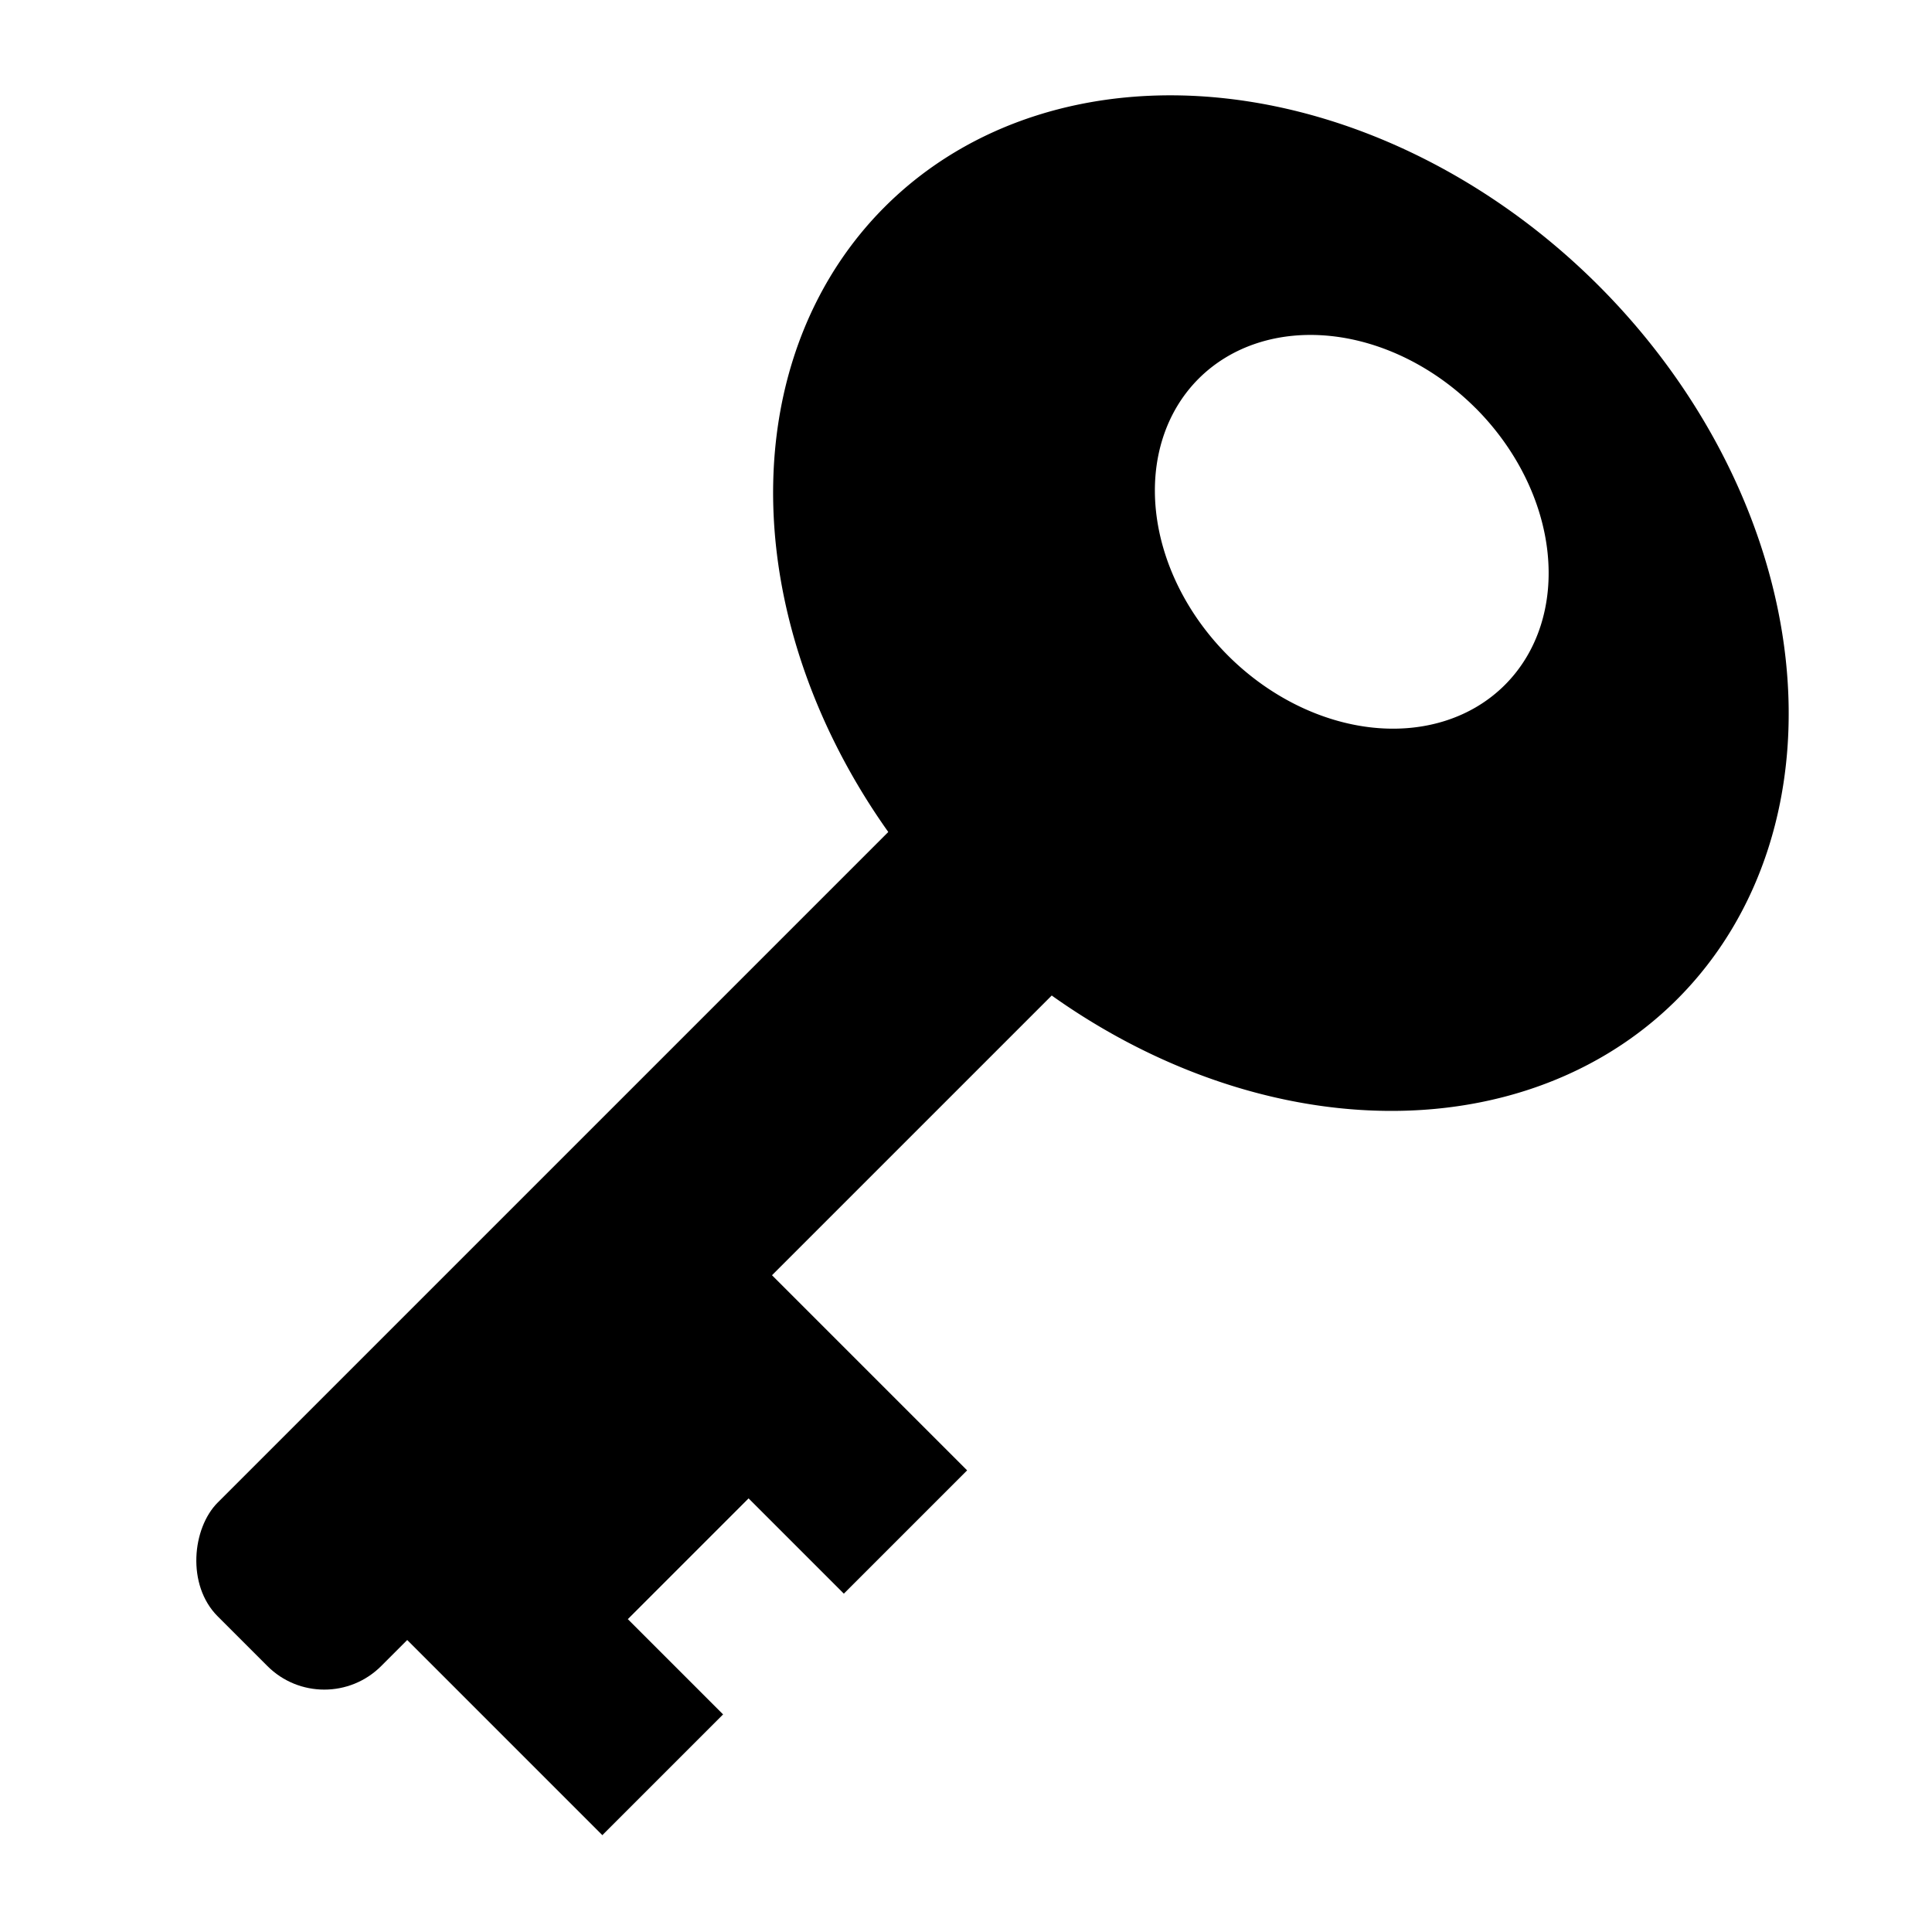 <?xml version="1.0" encoding="UTF-8" standalone="no"?>
<!-- Created with Inkscape (http://www.inkscape.org/) -->

<svg
   xmlns:dc="http://purl.org/dc/elements/1.1/"
   xmlns:cc="http://creativecommons.org/ns#"
   xmlns:rdf="http://www.w3.org/1999/02/22-rdf-syntax-ns#"
   xmlns:svg="http://www.w3.org/2000/svg"
   xmlns="http://www.w3.org/2000/svg"
   xmlns:sodipodi="http://sodipodi.sourceforge.net/DTD/sodipodi-0.dtd"
   xmlns:inkscape="http://www.inkscape.org/namespaces/inkscape"
   width="48px"
   height="48px"
   id="svg4337"
   version="1.1"
   inkscape:version="0.91 r13725"
   sodipodi:docname="key_icon.svg">
  <defs
     id="defs4339" />
  <sodipodi:namedview
     id="base"
     pagecolor="#ffffff"
     bordercolor="#666666"
     borderopacity="1.0"
     inkscape:pageopacity="0.0"
     inkscape:pageshadow="2"
     inkscape:zoom="8"
     inkscape:cx="22.559884"
     inkscape:cy="22.432918"
     inkscape:current-layer="layer1"
     showgrid="true"
     inkscape:grid-bbox="true"
     inkscape:document-units="px"
     inkscape:window-width="1600"
     inkscape:window-height="835"
     inkscape:window-x="0"
     inkscape:window-y="0"
     inkscape:window-maximized="1" />
  <g
     id="layer1"
     inkscape:label="Layer 1"
     inkscape:groupmode="layer">
    <path
       inkscape:connector-curvature="0"
       style="fill:#000000;fill-opacity:1;stroke:none;stroke-width:2.483;stroke-miterlimit:4;stroke-dasharray:none;stroke-opacity:1"
       d="M 39.715,7.094 A 13.921,11.159 45 0 0 21.981,5.14 13.921,11.159 45 0 0 23.934,22.876 13.921,11.159 45 0 0 41.668,24.827 13.921,11.159 45 0 0 39.715,7.094 Z M 36.66,10.138 a 5.381,4.349 45 0 1 0.728,6.879 5.381,4.349 45 0 1 -6.878,-0.729 5.381,4.349 45 0 1 -0.731,-6.879 5.381,4.349 45 0 1 6.88,0.729 z"
       id="path4203" />
    <rect
       style="fill:#000000;fill-opacity:1;stroke:none;stroke-width:2.483;stroke-miterlimit:4;stroke-dasharray:none;stroke-opacity:1"
       id="rect4206"
       width="5.745"
       height="29.478"
       x="30.226"
       y="-4.903"
       rx="2"
       ry="2"
       transform="matrix(0.707,0.707,-0.707,0.707,0,0)" />
    <path
       style="fill:#000000;fill-opacity:1;fill-rule:evenodd;stroke:none;stroke-width:1px;stroke-linecap:butt;stroke-linejoin:miter;stroke-opacity:1"
       d="m 24.028,36.531 -3.063,3.063 -2.367,-2.367 -3,3 2.367,2.367 -3,3 L 8.934,39.562 17.997,30.5 Z"
       id="path4208"
       inkscape:connector-curvature="0"
       sodipodi:nodetypes="ccccccccc" />
  </g>
</svg>
